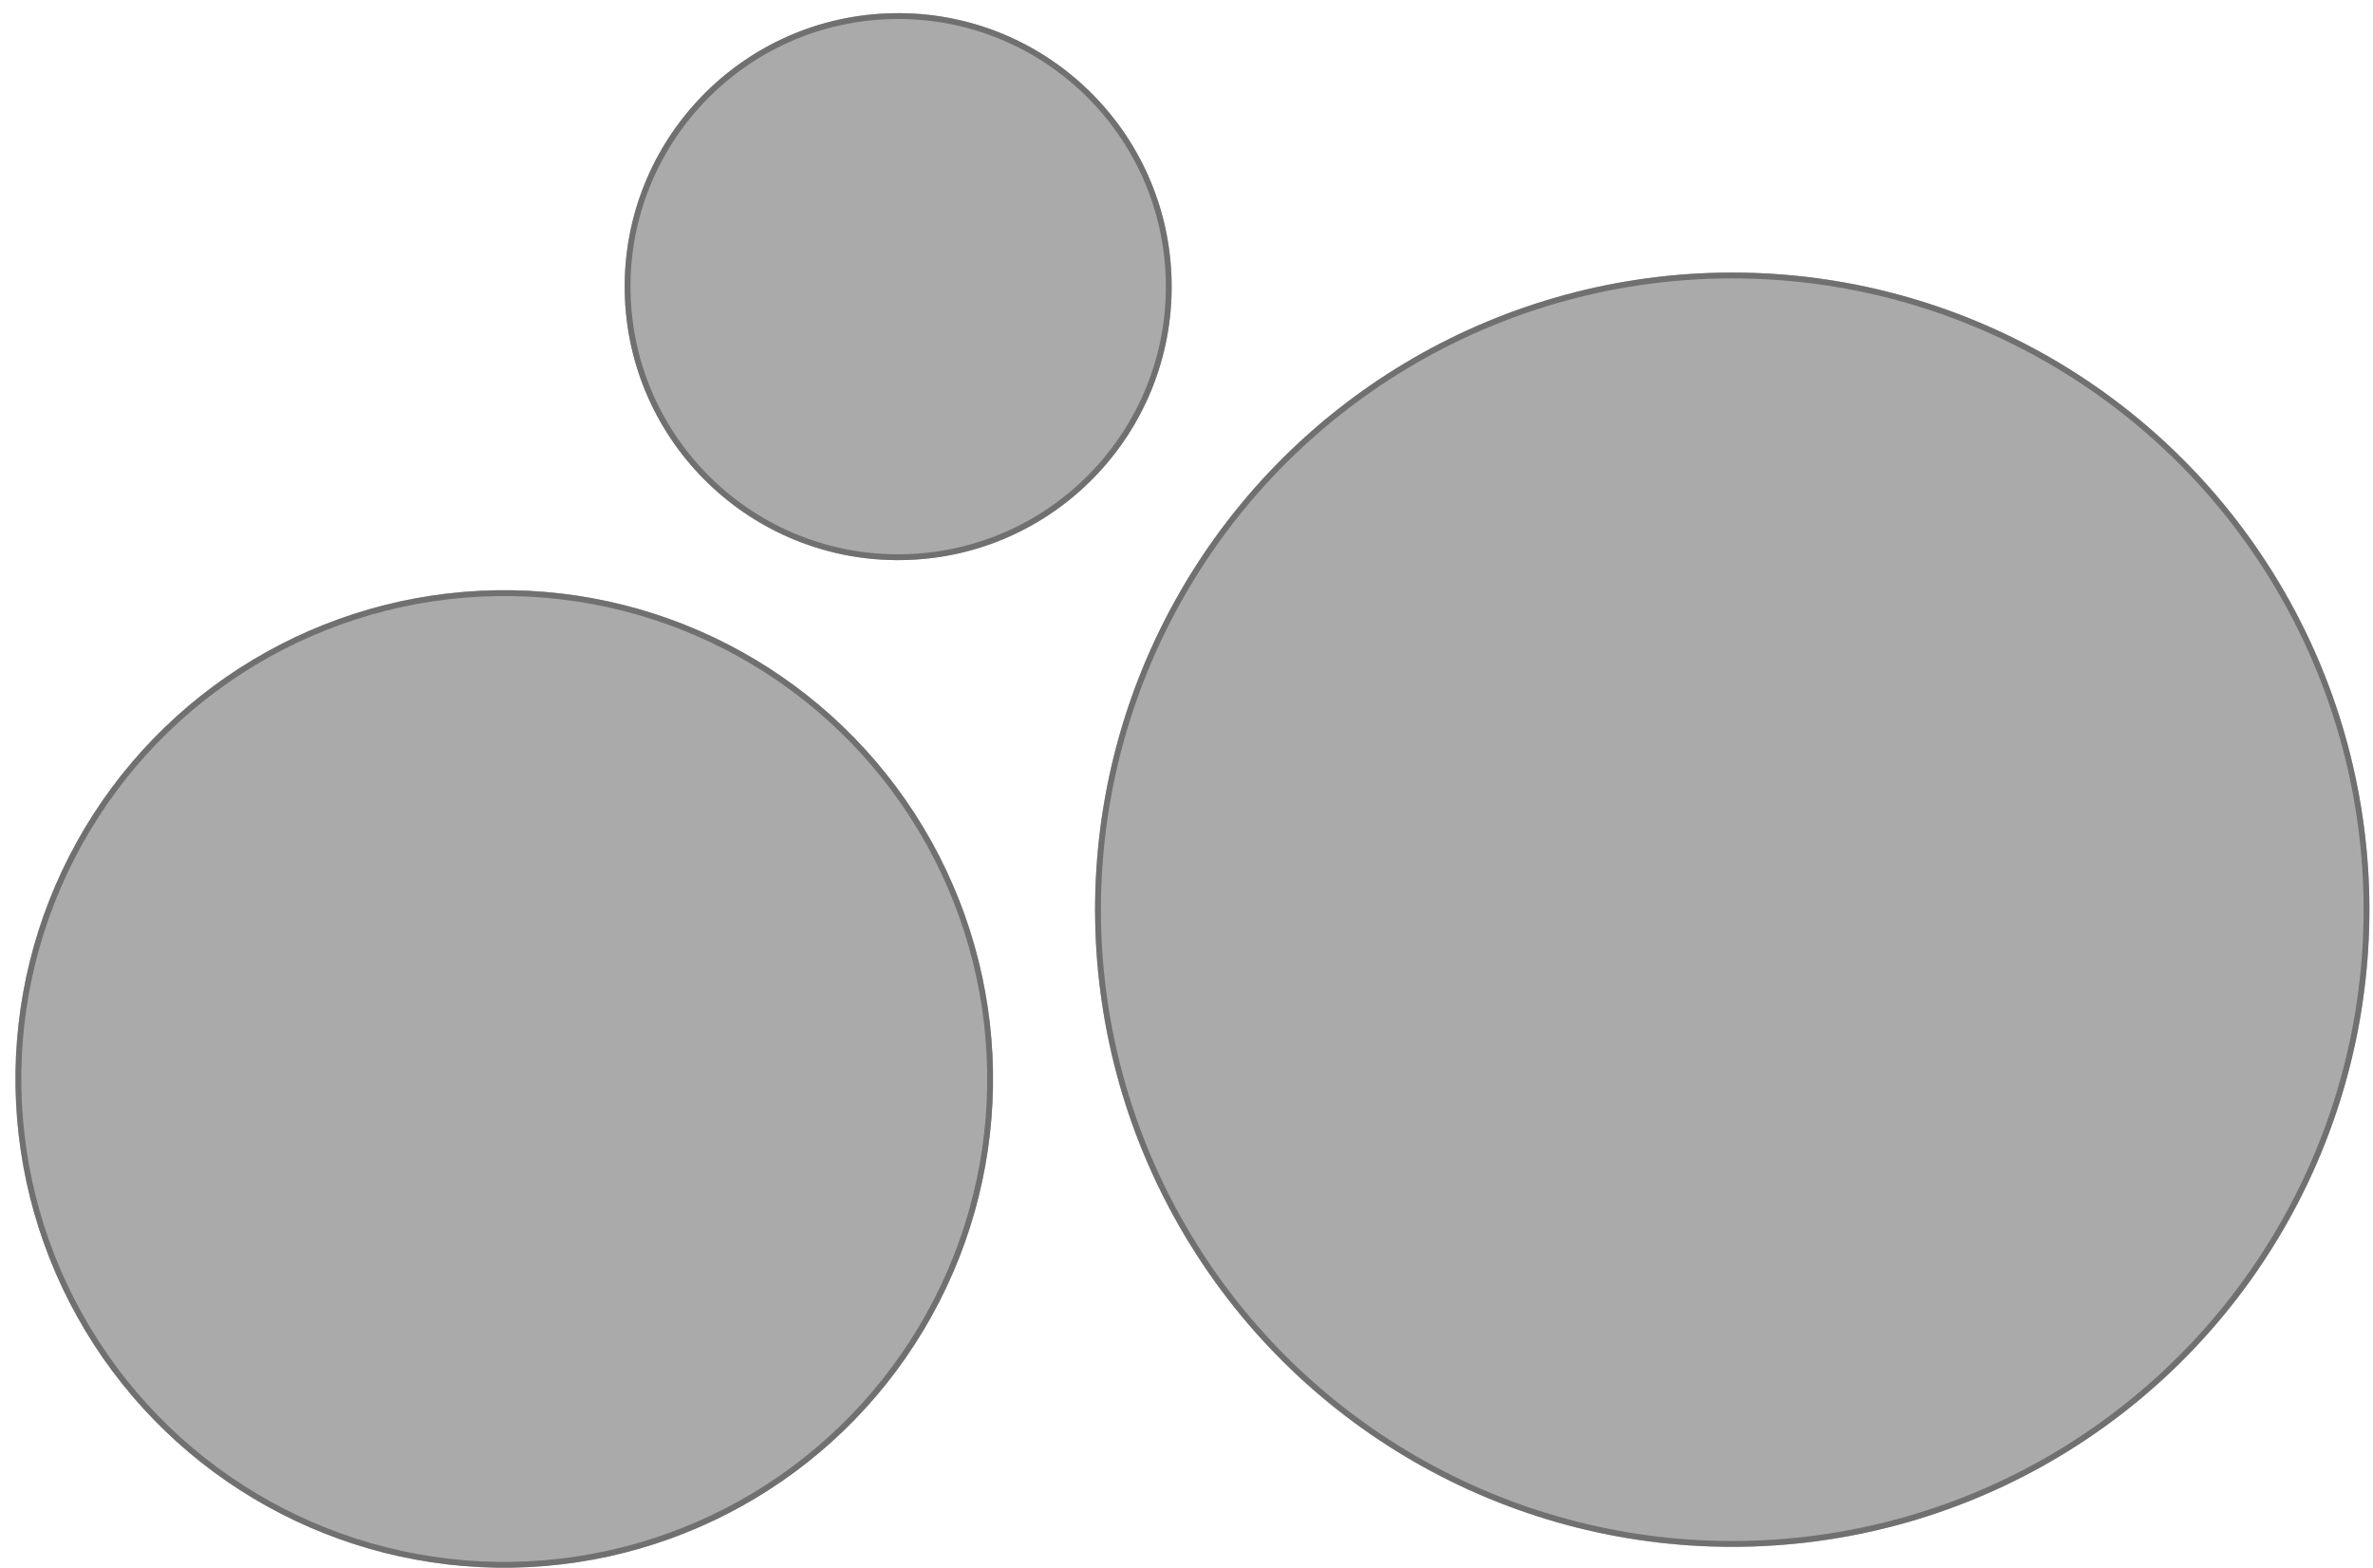 <svg xmlns="http://www.w3.org/2000/svg" width="407.87" height="269.468" viewBox="0 0 407.87 269.468">
  <g id="Group_74" data-name="Group 74" transform="matrix(-0.017, -1, 1, -0.017, -3575.627, 1701.14)">
    <g id="Ellipse_39" data-name="Ellipse 39" transform="translate(1369 3603)" fill="#aaa" stroke="#707070" stroke-width="1">
      <circle cx="84" cy="84" r="84" stroke="none"/>
      <circle cx="84" cy="84" r="83.5" fill="none"/>
    </g>
    <g id="Ellipse_40" data-name="Ellipse 40" transform="translate(1369 3789)" fill="#aaa" stroke="#707070" stroke-width="1">
      <circle cx="109.5" cy="109.5" r="109.5" stroke="none"/>
      <circle cx="109.5" cy="109.5" r="109" fill="none"/>
    </g>
    <g id="Ellipse_41" data-name="Ellipse 41" transform="translate(1541 3710)" fill="#aaa" stroke="#707070" stroke-width="1">
      <circle cx="47" cy="47" r="47" stroke="none"/>
      <circle cx="47" cy="47" r="46.5" fill="none"/>
    </g>
  </g>
</svg>
